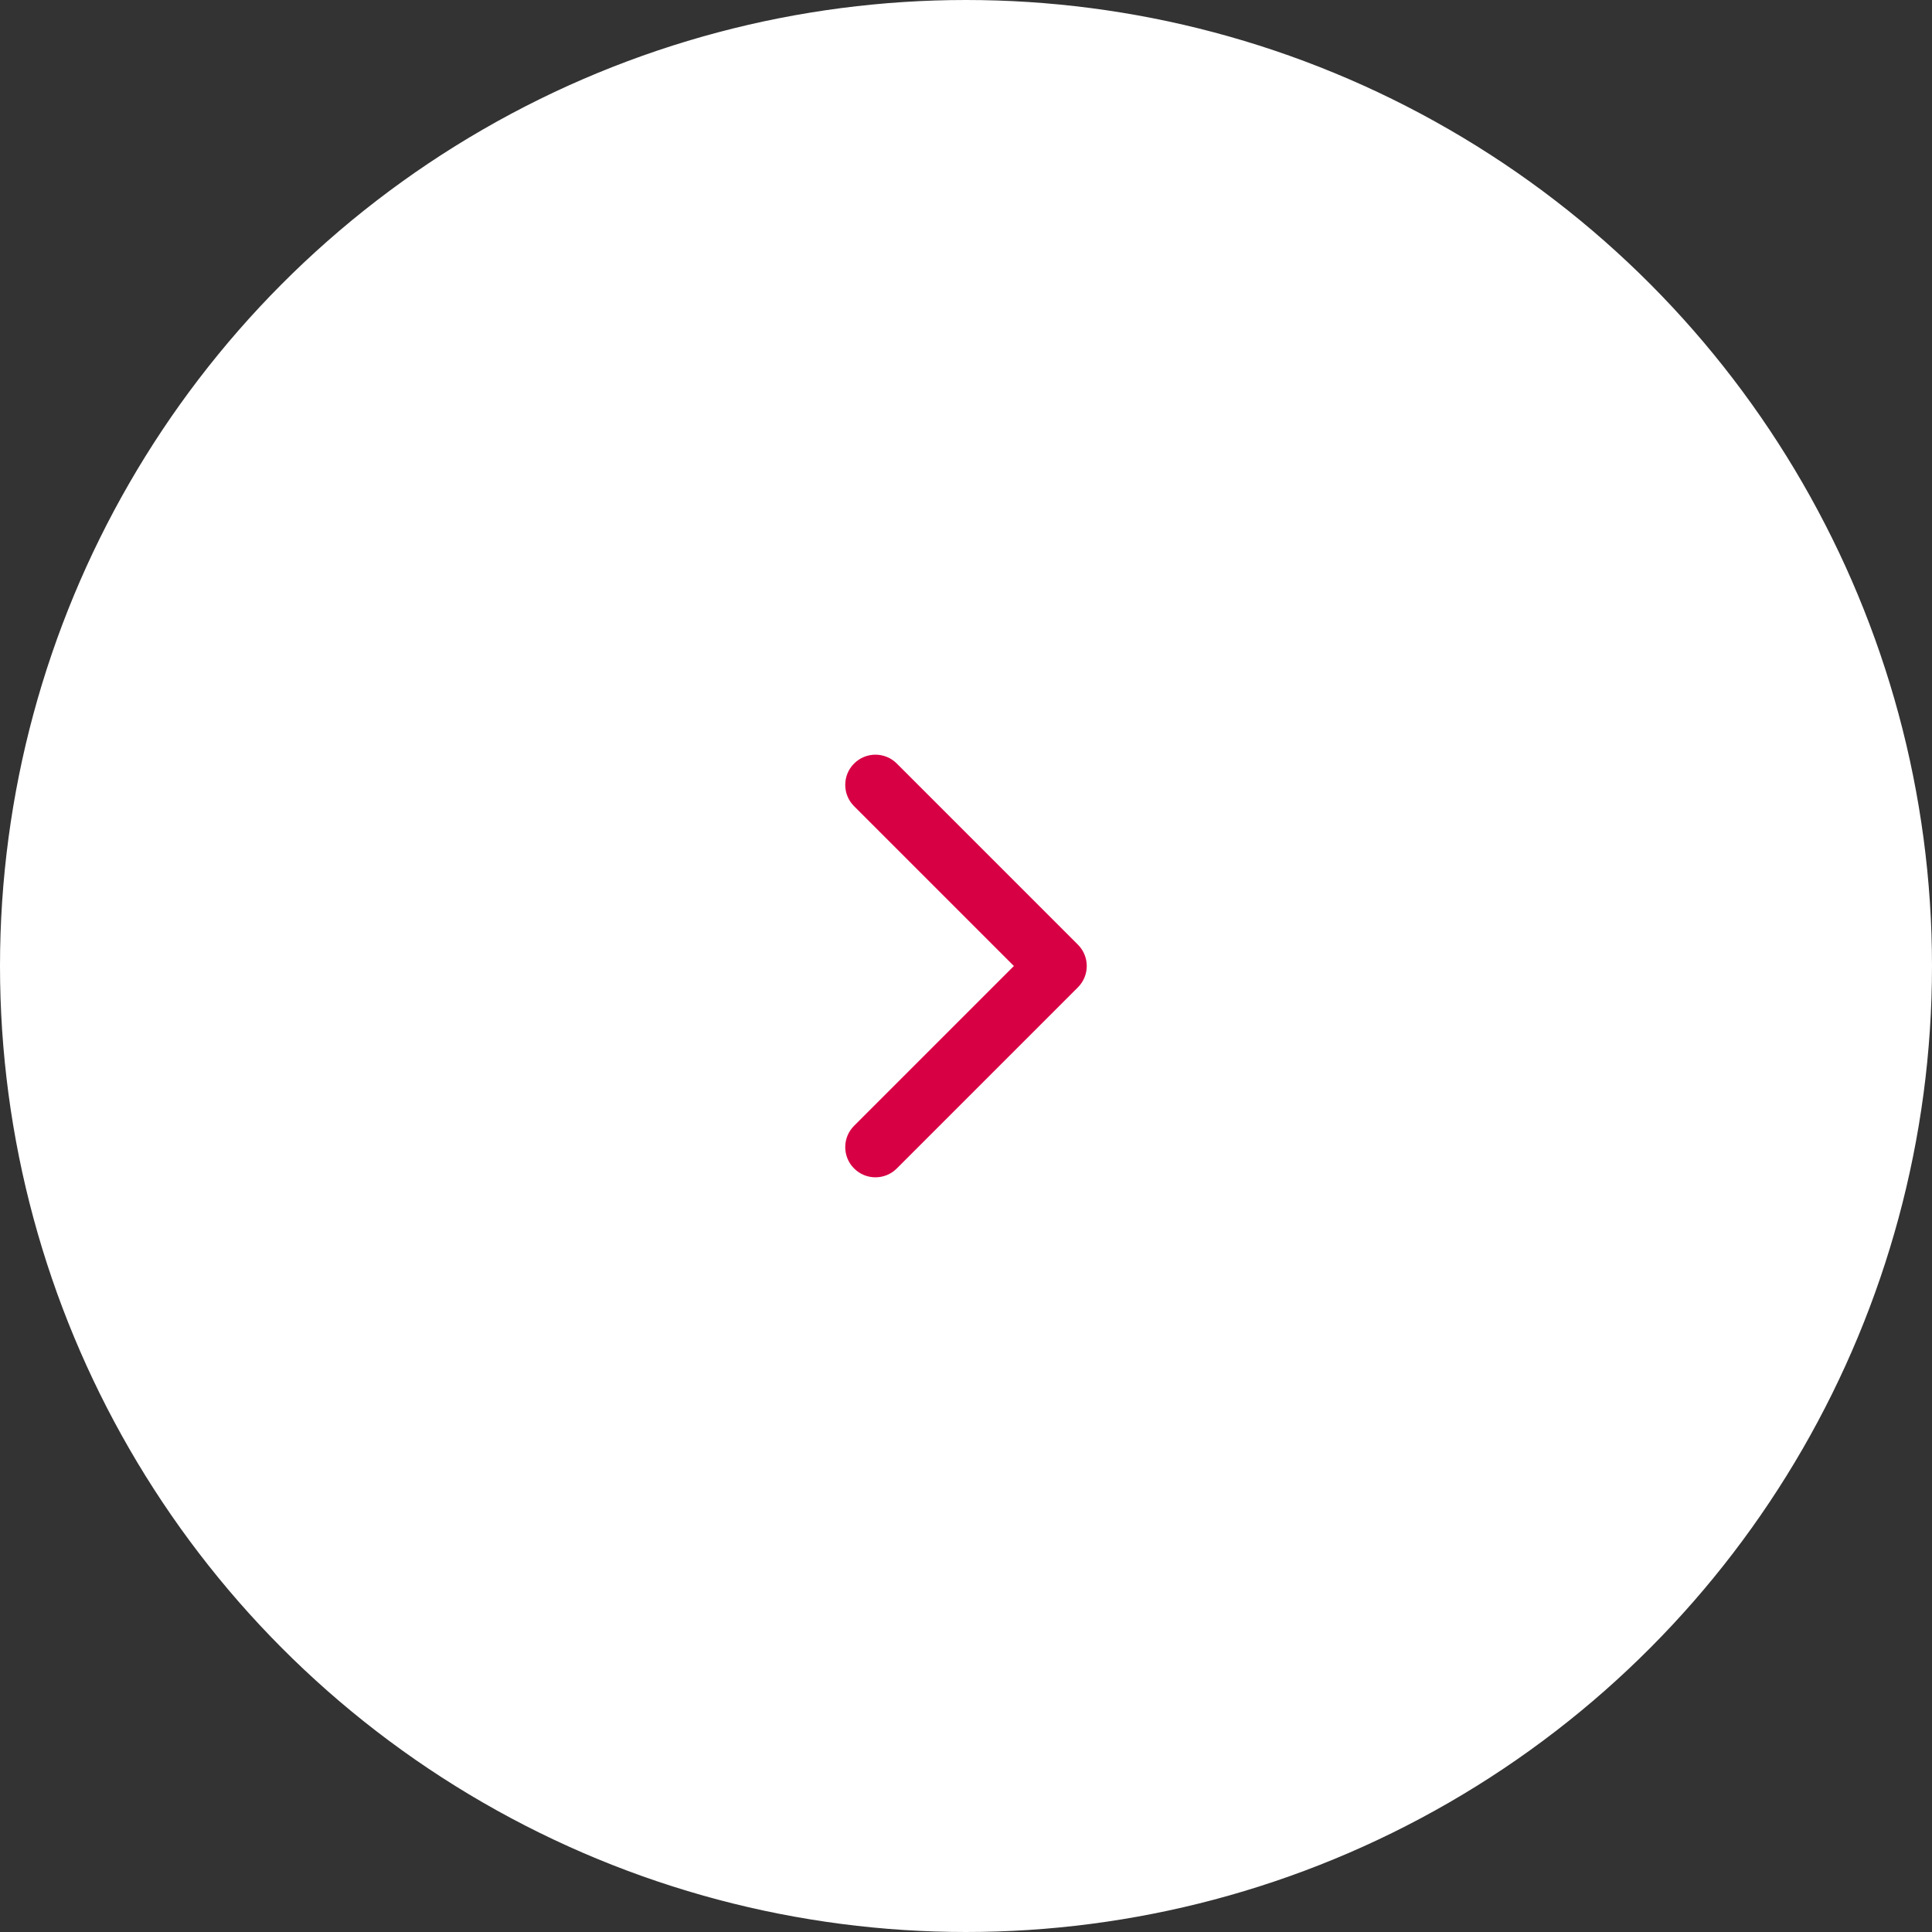 <svg width="64" height="64" viewBox="0 0 64 64" fill="none" xmlns="http://www.w3.org/2000/svg">
<rect x="0" y="0" width="64" height="64" fill="#333333" stroke="none"/>
<circle cx="32" cy="32" r="31.5" fill="white" stroke="white"/>
<path d="M33.586 32L28.293 37.293C27.902 37.683 27.902 38.317 28.293 38.707C28.683 39.098 29.317 39.098 29.707 38.707L35.707 32.707C36.098 32.317 36.098 31.683 35.707 31.293L29.707 25.293C29.317 24.902 28.683 24.902 28.293 25.293C27.902 25.683 27.902 26.317 28.293 26.707L33.586 32Z" fill="#D80044"/>
<mask id="mask0" style="mask-type:alpha" maskUnits="userSpaceOnUse" x="28" y="25" width="8" height="14">
<path d="M33.586 32L28.293 37.293C27.902 37.683 27.902 38.317 28.293 38.707C28.683 39.098 29.317 39.098 29.707 38.707L35.707 32.707C36.098 32.317 36.098 31.683 35.707 31.293L29.707 25.293C29.317 24.902 28.683 24.902 28.293 25.293C27.902 25.683 27.902 26.317 28.293 26.707L33.586 32Z" fill="white"/>
</mask>
<g mask="url(#mask0)">
</g>
</svg>
